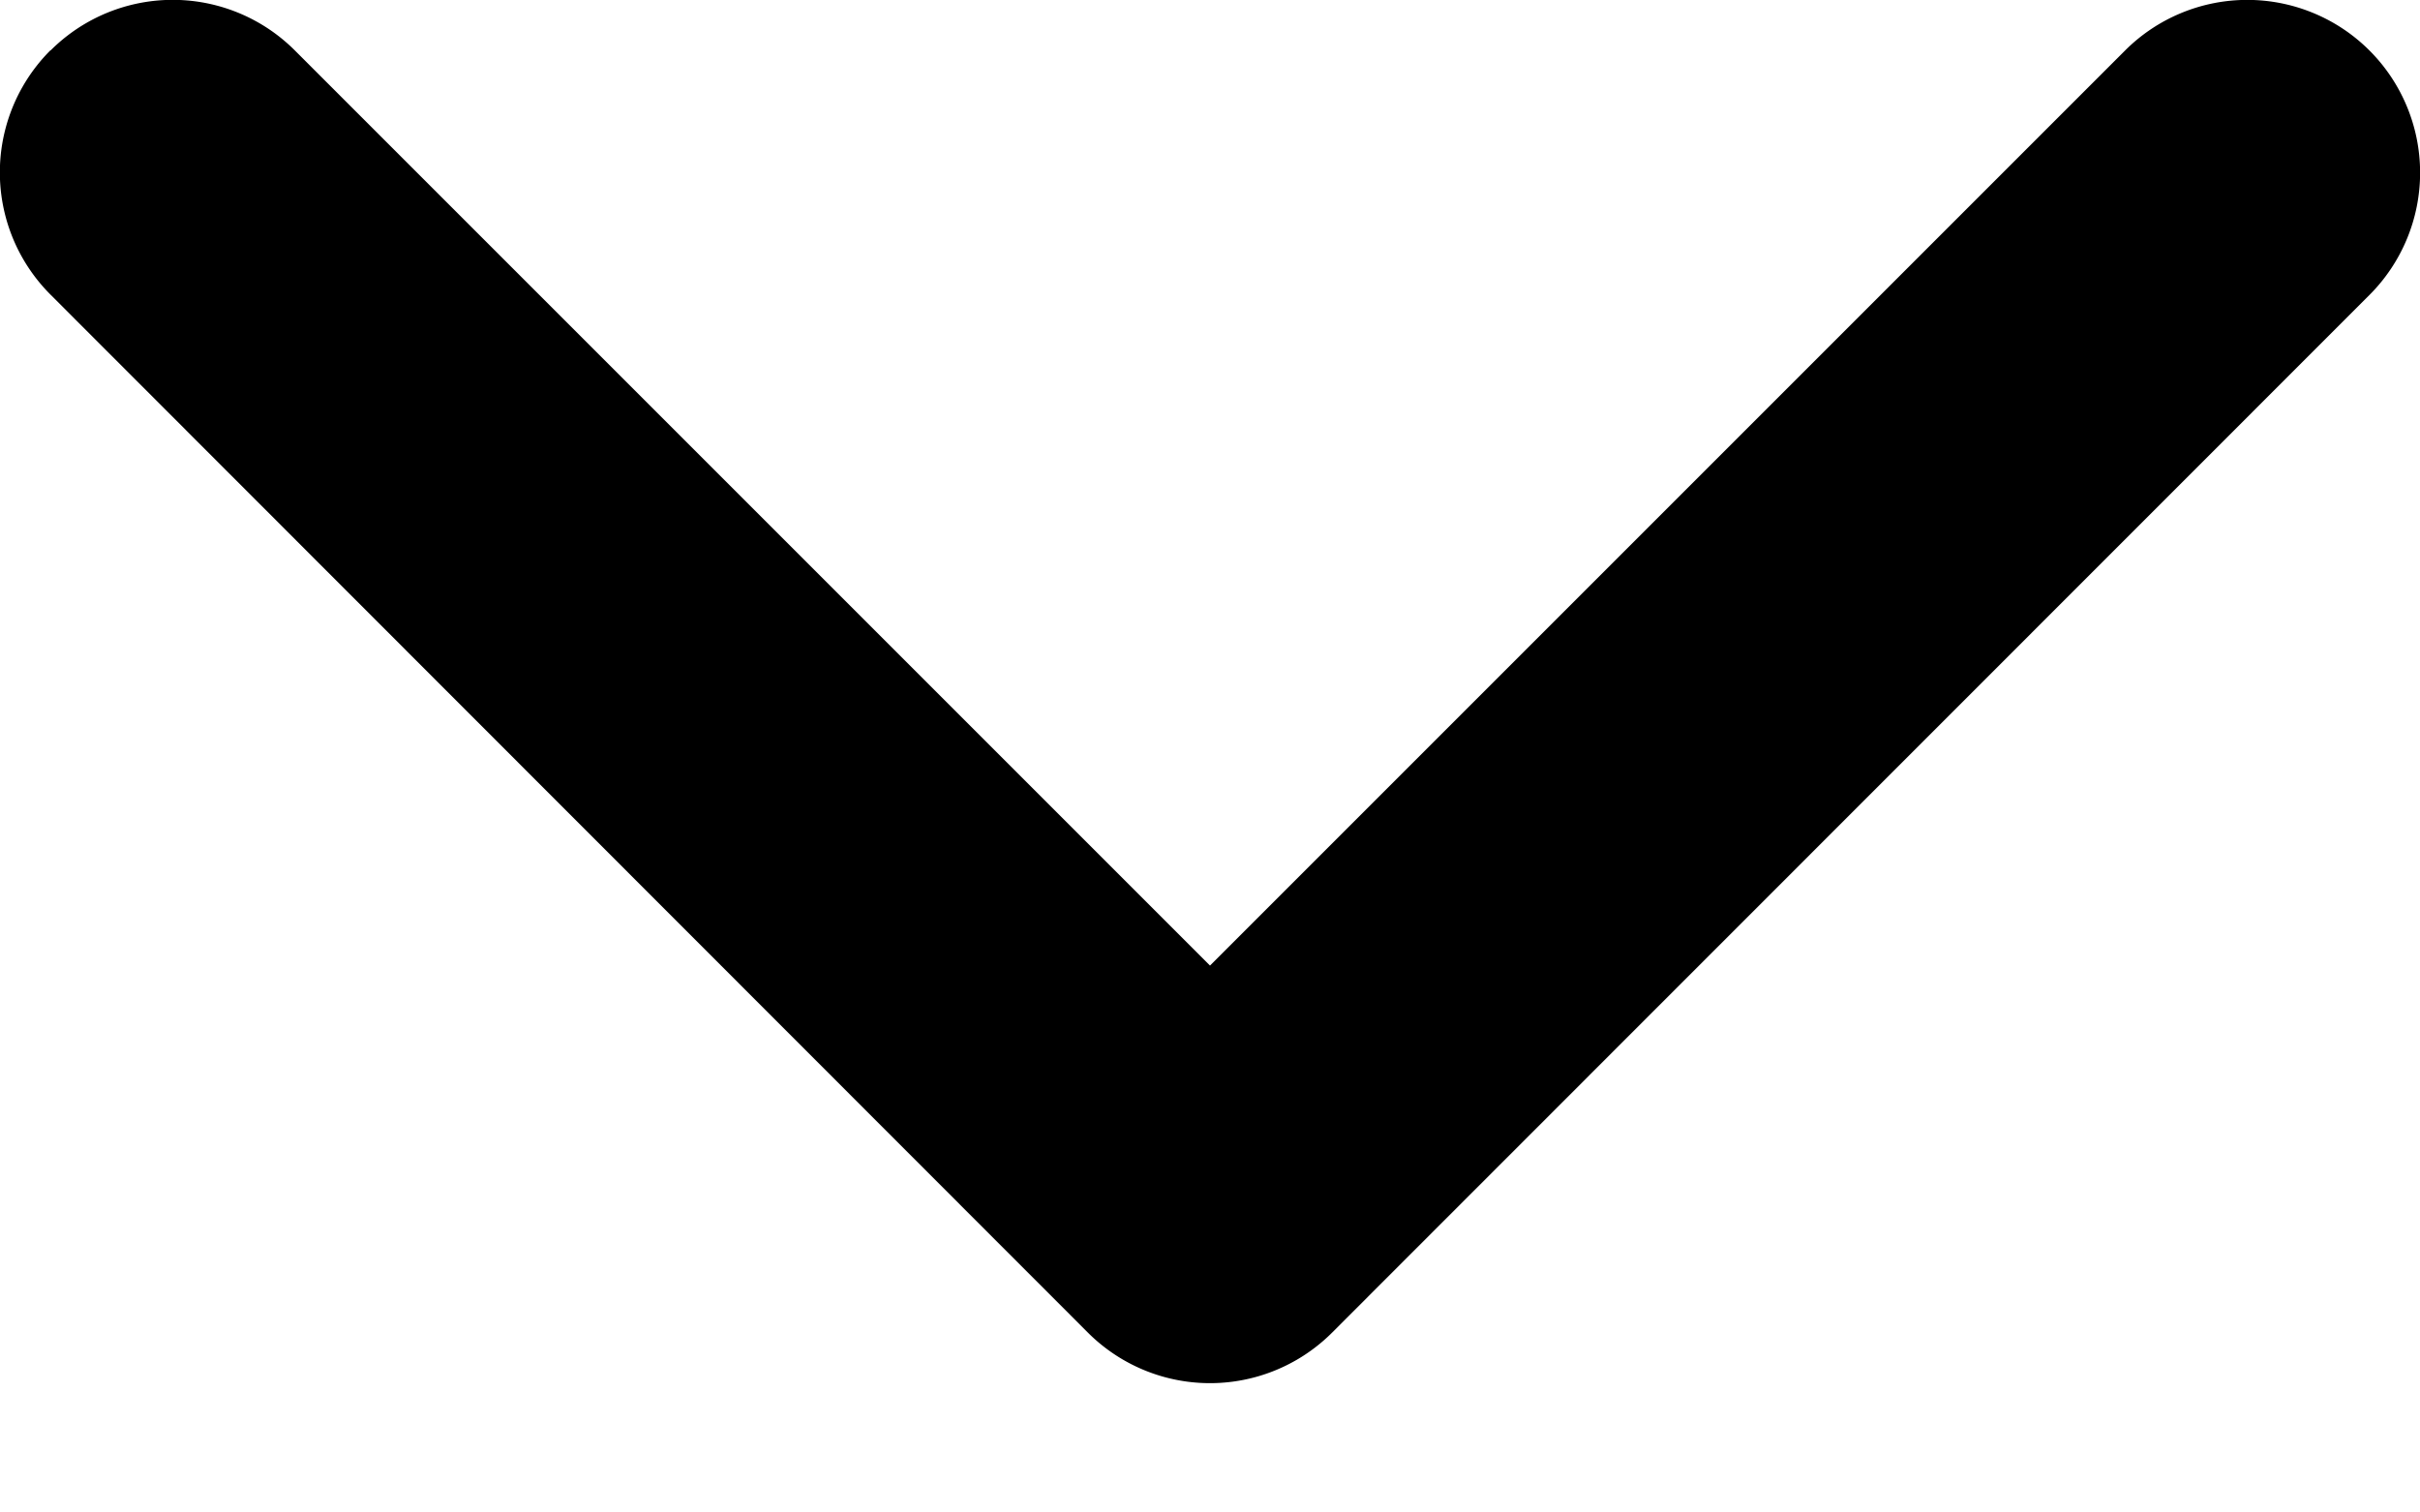 <svg viewBox="0 0 8 5" fill="none" xmlns="http://www.w3.org/2000/svg"><path fill-rule="evenodd" clip-rule="evenodd" d="M.167.167a.571.571 0 0 1 .808 0L4 3.192 7.025.167a.571.571 0 1 1 .808.808l-3.429 3.43a.571.571 0 0 1-.808 0L.167.974a.571.571 0 0 1 0-.808z" fill="currentColor"/></svg>